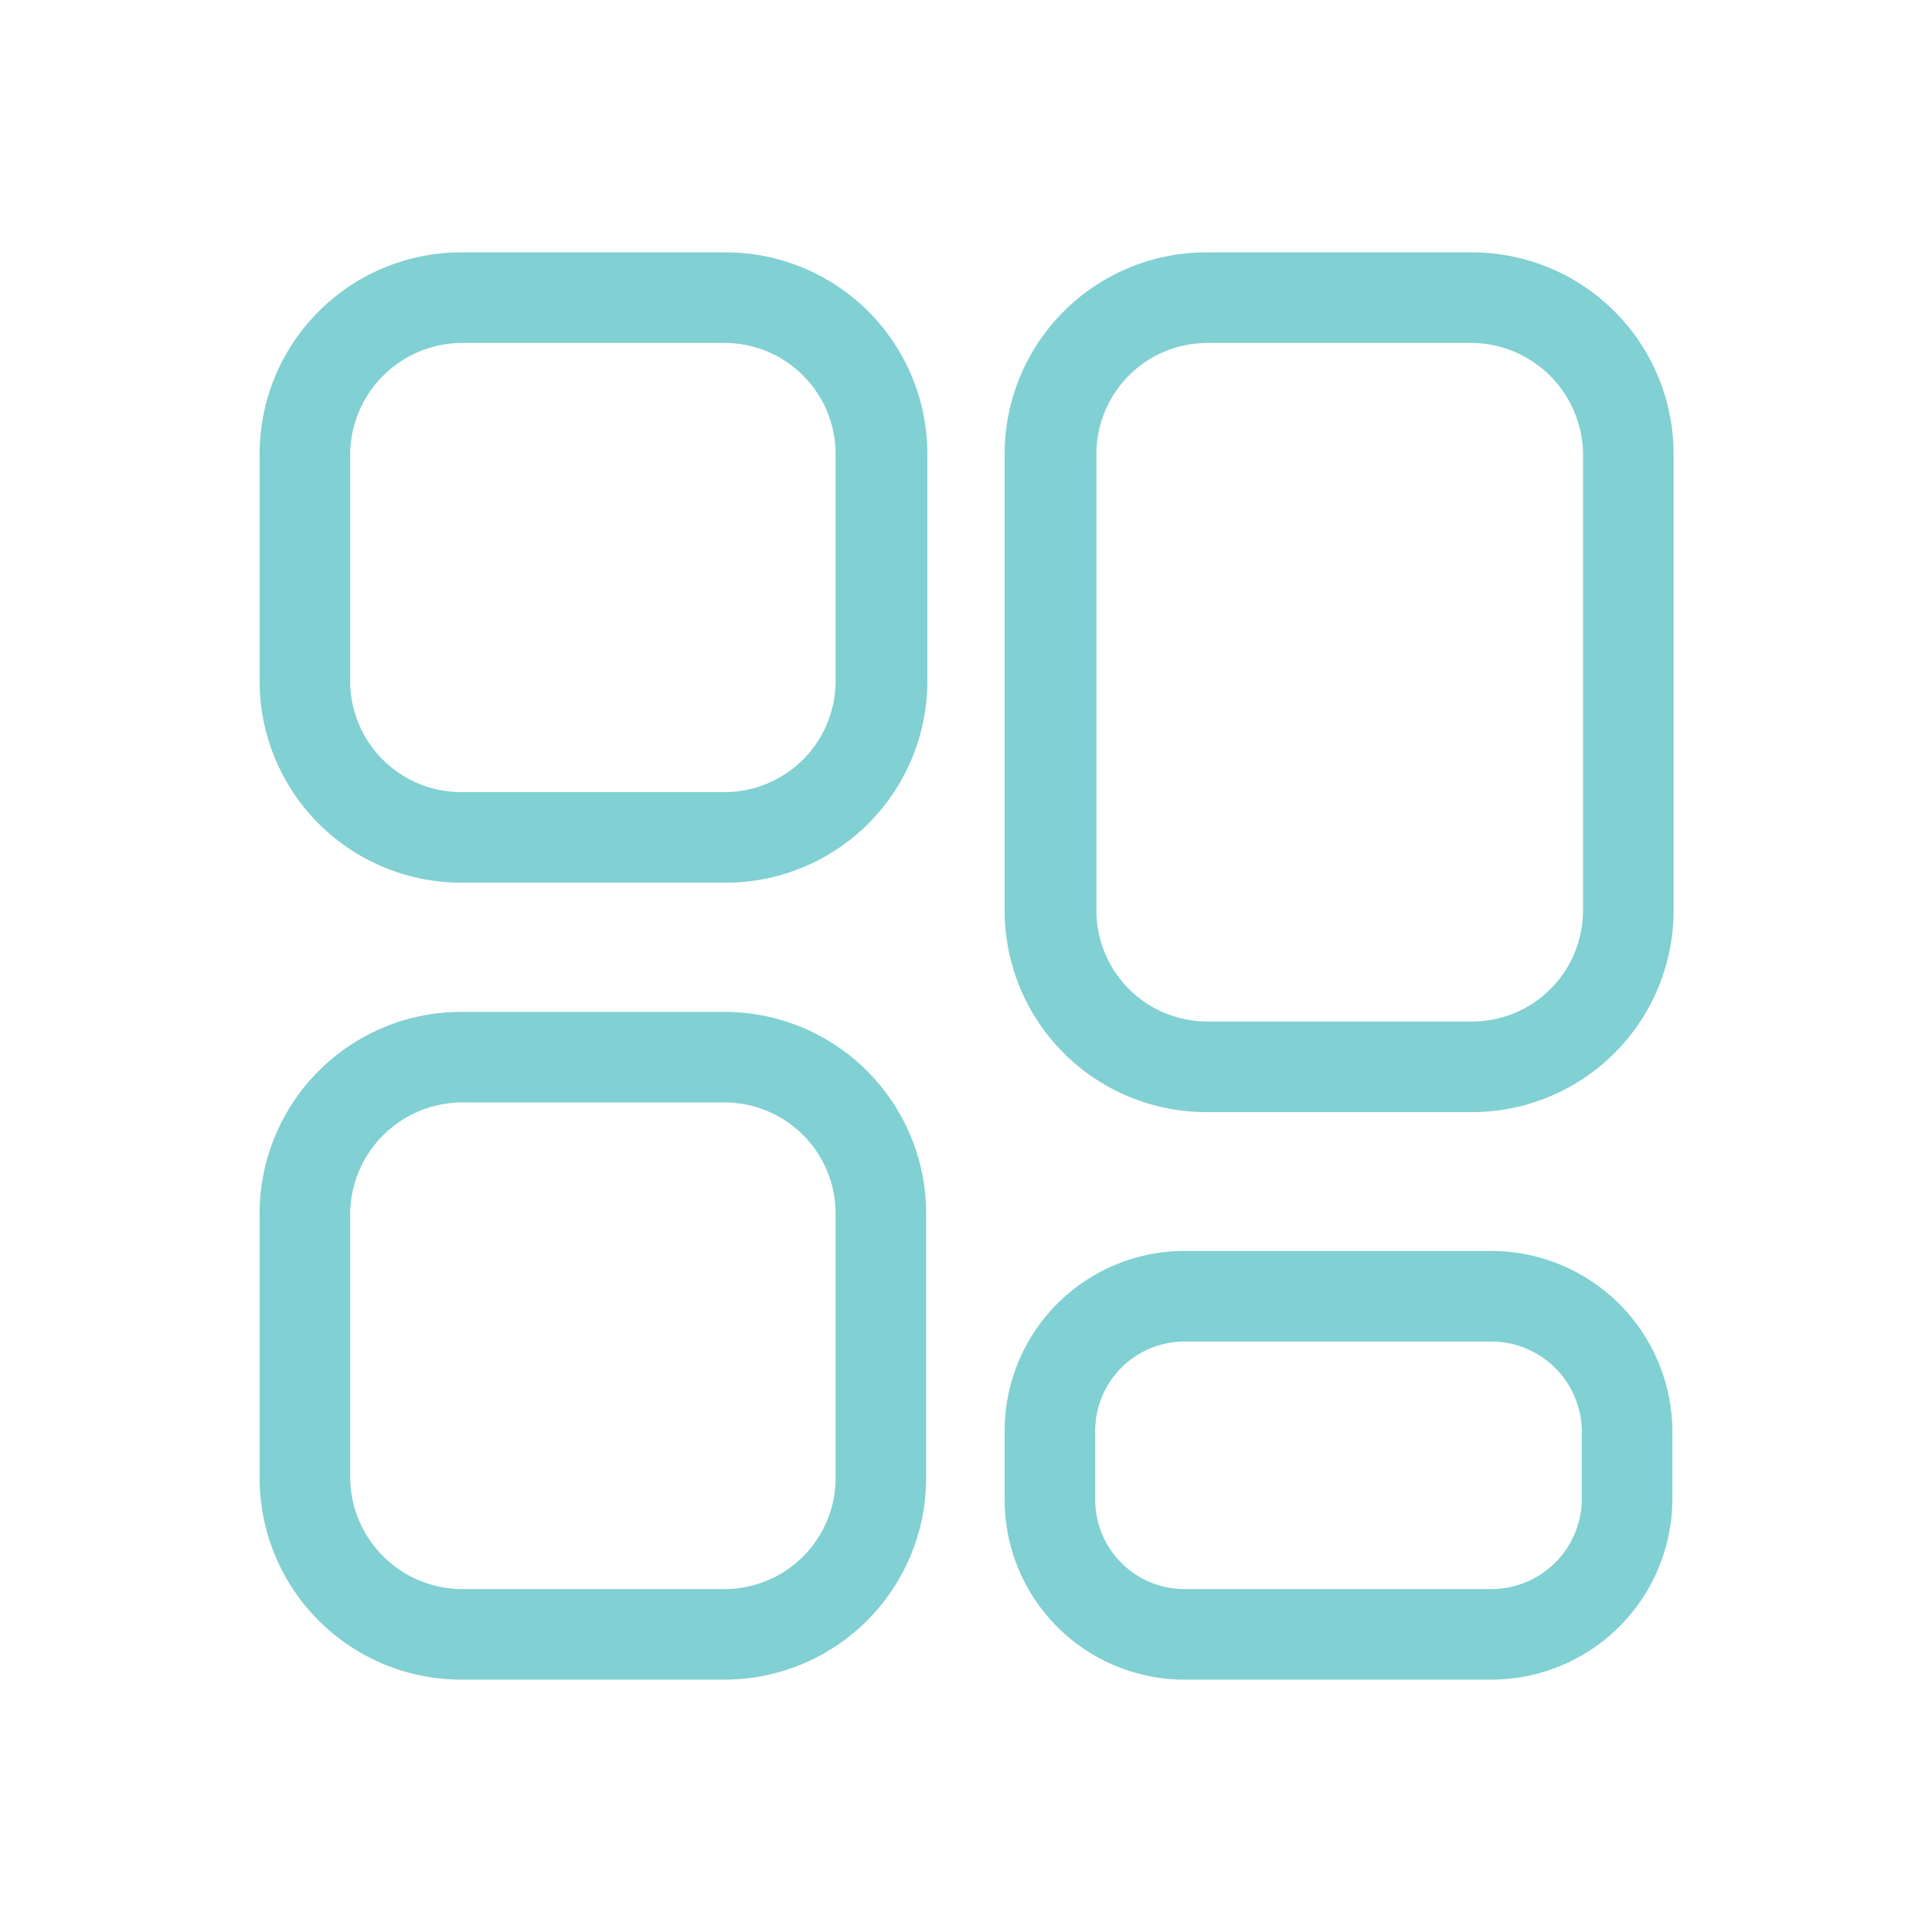 <svg id="b6ae13f7-eea6-4742-983b-ef66501c8c18" data-name="Layer 1" xmlns="http://www.w3.org/2000/svg" viewBox="0 0 16 16"><defs><style>.f3565f07-c896-4874-be94-dfdaf4756690{fill:#81d0d3;}</style></defs><path class="f3565f07-c896-4874-be94-dfdaf4756690" d="M6,7.31H3.82A1.67,1.67,0,0,1,2.15,5.64V3.76A1.67,1.67,0,0,1,3.82,2.09H6A1.67,1.67,0,0,1,7.68,3.76V5.64A1.67,1.67,0,0,1,6,7.31ZM3.82,2.84a.93.93,0,0,0-.92.92V5.64a.92.92,0,0,0,.92.92H6a.92.92,0,0,0,.92-.92V3.76A.92.92,0,0,0,6,2.84Z"/><path class="f3565f07-c896-4874-be94-dfdaf4756690" d="M6,13.91H3.82a1.67,1.67,0,0,1-1.67-1.67V10.05A1.67,1.67,0,0,1,3.82,8.38H6a1.67,1.67,0,0,1,1.67,1.67v2.19A1.67,1.67,0,0,1,6,13.91ZM3.82,9.13a.93.93,0,0,0-.92.92v2.19a.93.93,0,0,0,.92.92H6a.92.92,0,0,0,.92-.92V10.05A.92.92,0,0,0,6,9.13Z"/><path class="f3565f07-c896-4874-be94-dfdaf4756690" d="M12.35,13.91H9.81a1.49,1.49,0,0,1-1.49-1.49v-.57a1.49,1.49,0,0,1,1.49-1.49h2.54a1.5,1.5,0,0,1,1.5,1.49v.57A1.5,1.5,0,0,1,12.35,13.91Zm-2.54-2.8a.74.74,0,0,0-.74.74v.57a.74.74,0,0,0,.74.74h2.54a.75.75,0,0,0,.75-.74v-.57a.75.75,0,0,0-.75-.74Z"/><path class="f3565f07-c896-4874-be94-dfdaf4756690" d="M12.18,9.21H10A1.67,1.67,0,0,1,8.32,7.54V3.76A1.67,1.67,0,0,1,10,2.09h2.19a1.67,1.67,0,0,1,1.67,1.67V7.54A1.67,1.67,0,0,1,12.18,9.21ZM10,2.84a.92.92,0,0,0-.92.92V7.54a.92.92,0,0,0,.92.92h2.19a.92.92,0,0,0,.92-.92V3.76a.93.93,0,0,0-.92-.92Z"/></svg>